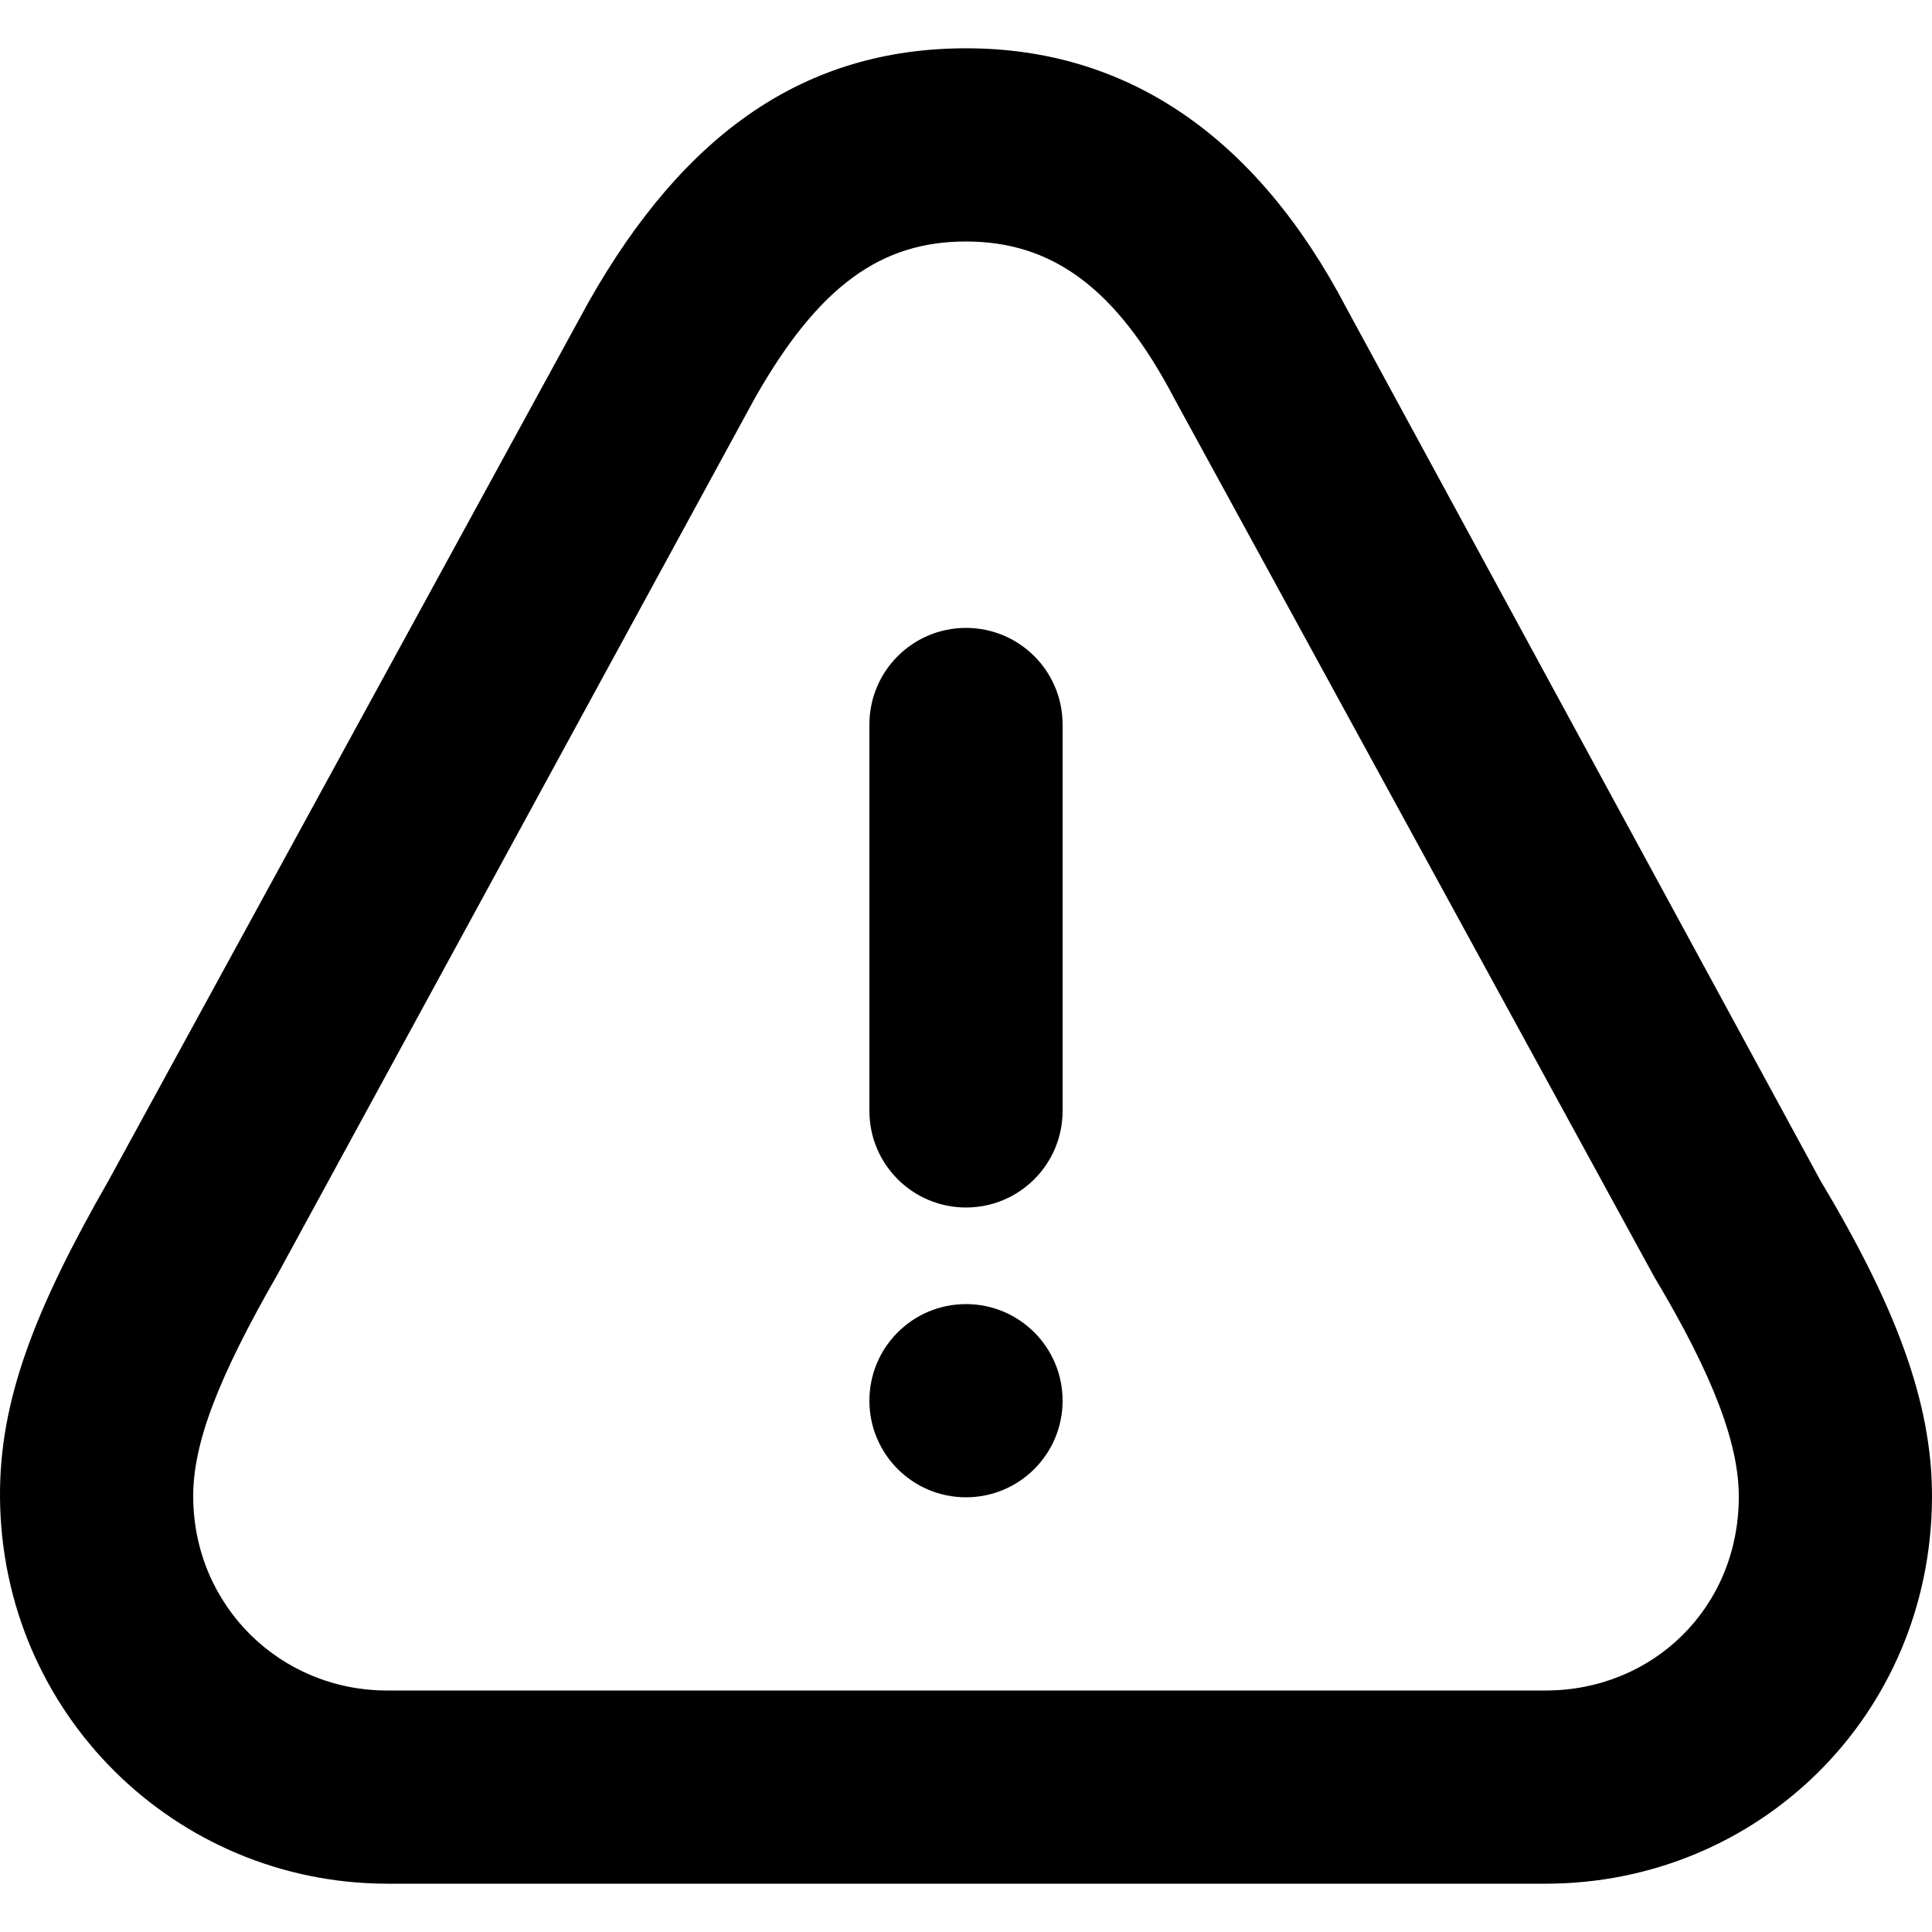 <svg
  viewBox="0 0 16 16"
  xmlns="http://www.w3.org/2000/svg"
>
  <path
    d="M 8,0.4 C 6.672,0.401 5.672,1.094 4.875,2.5 l -3.975,7.275 C 0.285,10.848 -0.006,11.602 7.1692053e-5,12.4 0.013,14.186 1.448,15.594 3.2,15.6 h 9.6 c 1.754,0 3.193,-1.387 3.2,-3.2 0.003,-0.795 -0.31,-1.597 -0.925,-2.625 l -3.925,-7.225 C 10.413,1.143 9.347,0.399 8,0.4 Z m 0,1.6 c 0.706,0 1.242,0.377 1.725,1.3 l 3.975,7.275 c 0.494,0.826 0.702,1.39 0.7,1.825 -0.003,0.918 -0.714,1.6 -1.6,1.6 H 3.2 c -0.878,-0.003 -1.594,-0.698 -1.6,-1.6 -0.003,-0.445 0.206,-0.989 0.7,-1.849 L 6.25,3.3 c 0.533,-0.941 1.053,-1.3 1.75,-1.3 z m 0,3.2 c -0.442,0 -0.8,0.358 -0.8,0.8 v 3.2 c 0,0.442 0.358,0.8 0.8,0.8 0.442,0 0.8,-0.358 0.8,-0.8 v -3.2 c 0,-0.442 -0.358,-0.8 -0.8,-0.8 z m 0,5.6 c -0.442,0 -0.8,0.358 -0.8,0.8 0,0.442 0.358,0.8 0.8,0.8 0.442,0 0.8,-0.358 0.8,-0.8 0,-0.442 -0.358,-0.8 -0.8,-0.8 z"
  />
</svg>
